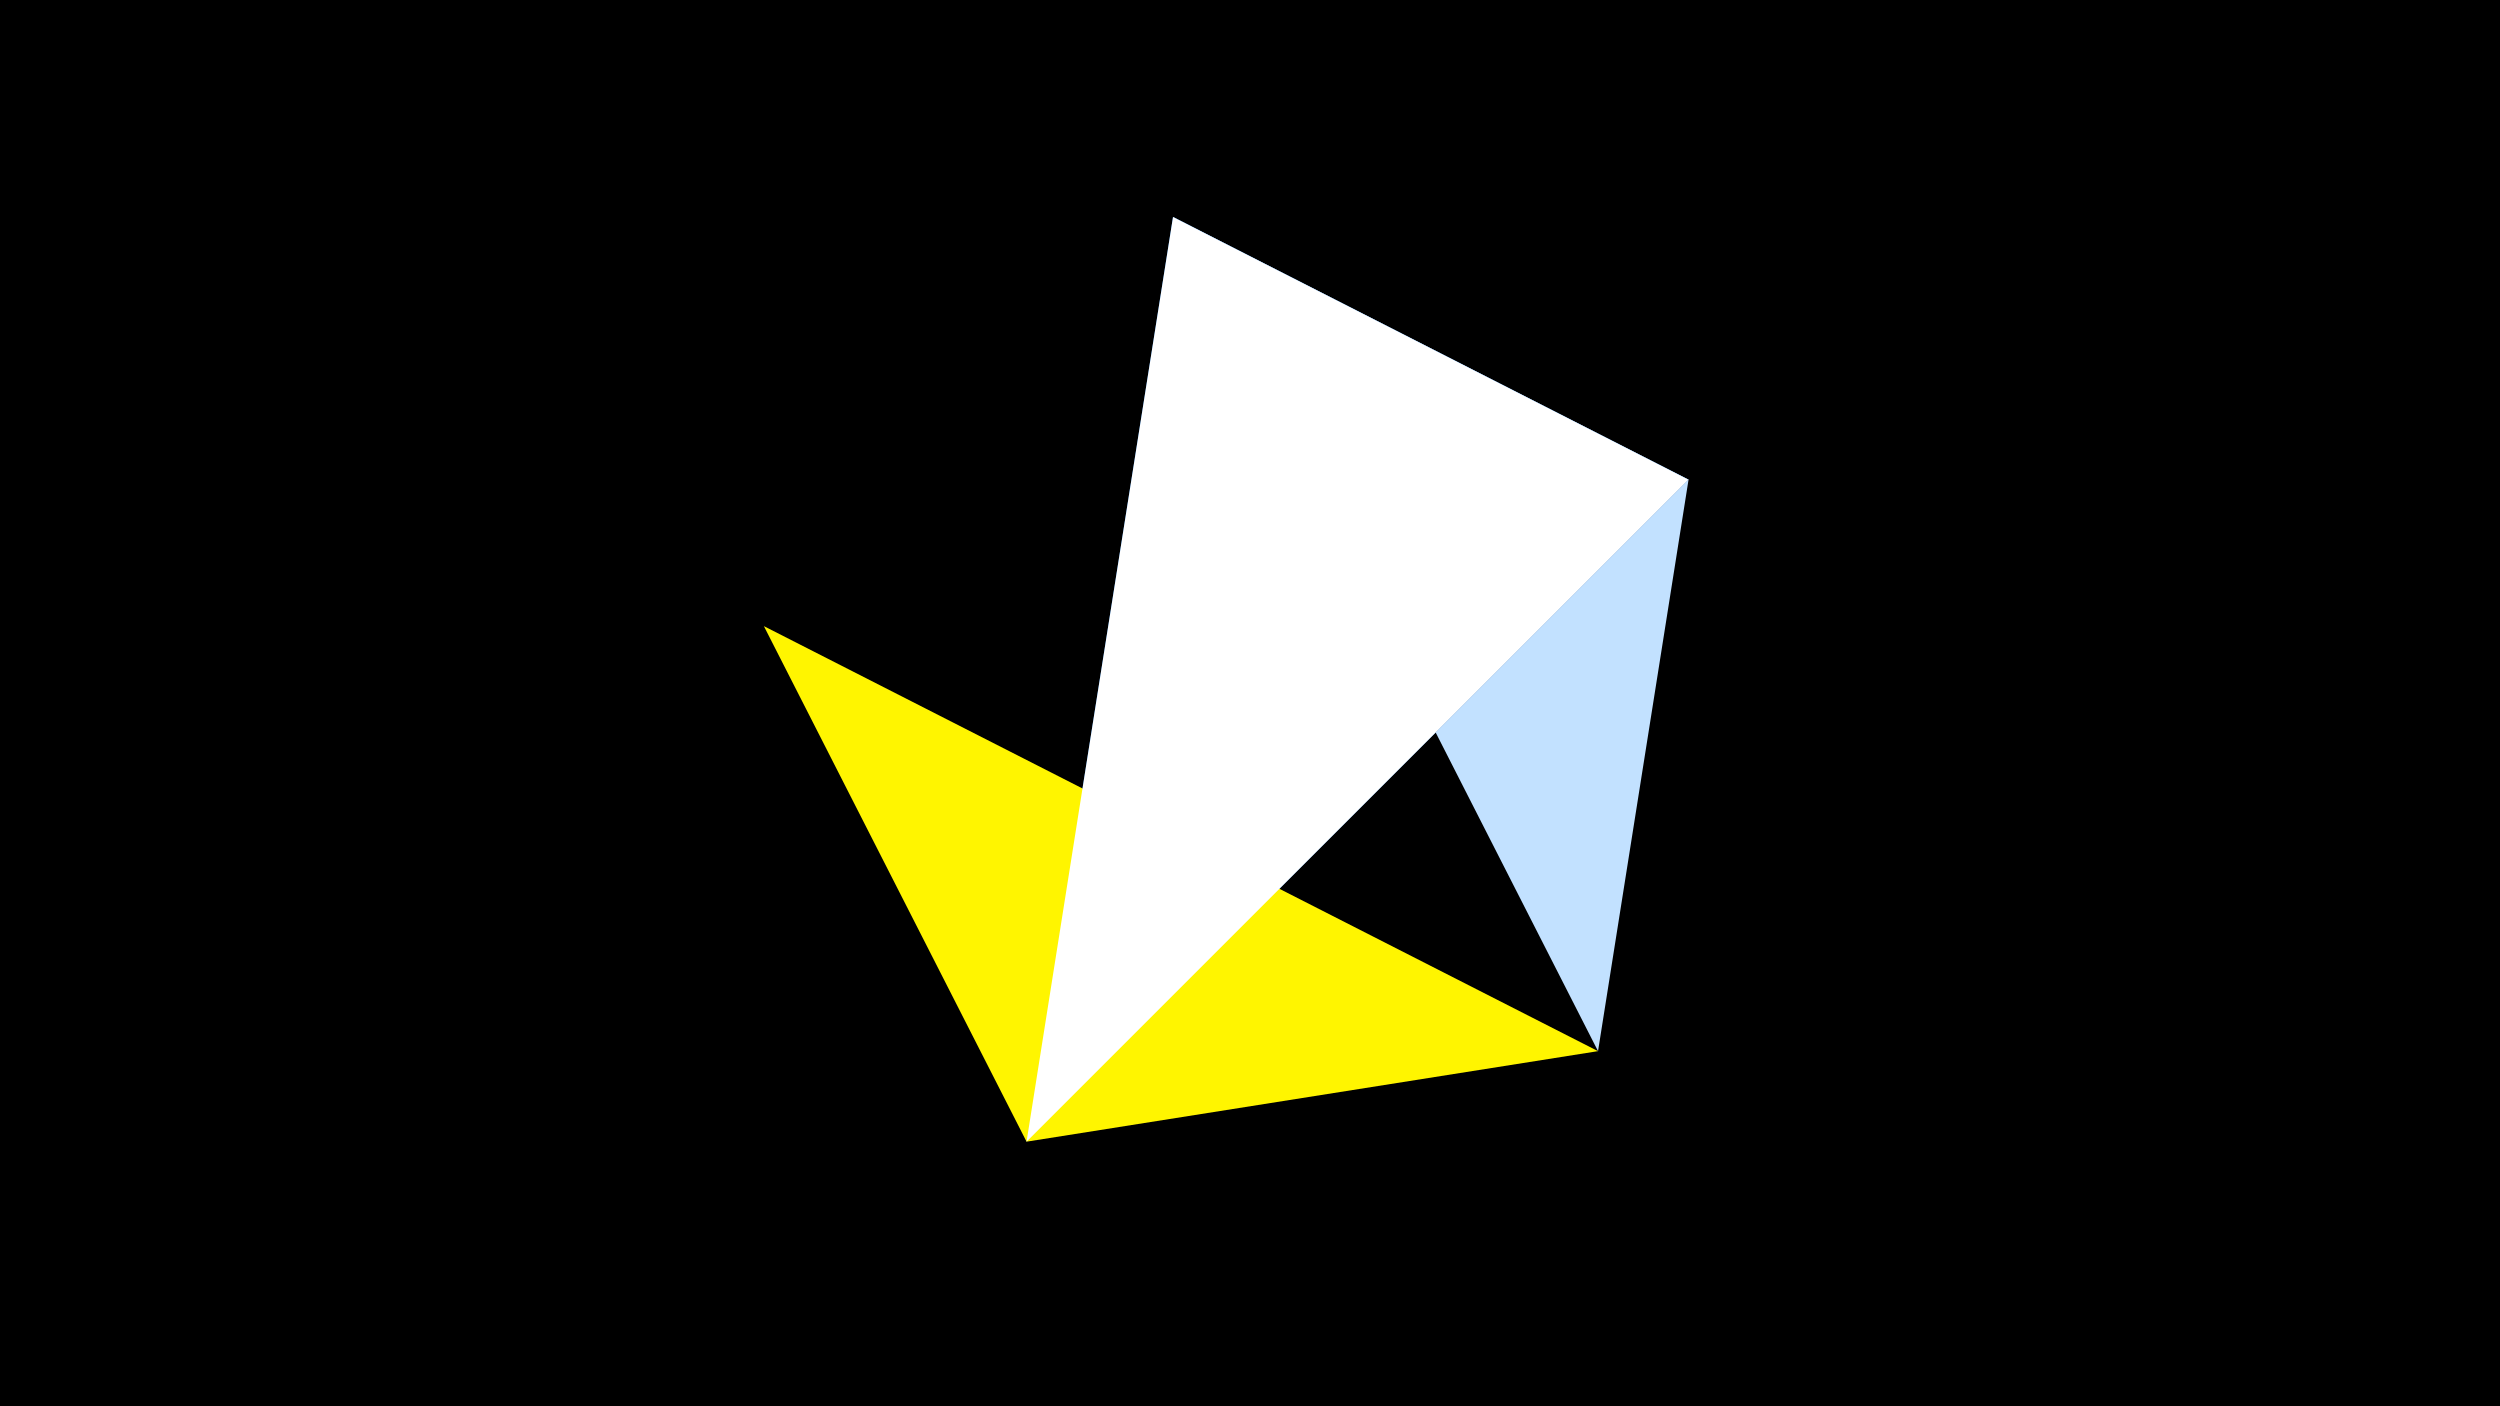 <svg width="1200" height="675" viewBox="-500 -500 1200 675" xmlns="http://www.w3.org/2000/svg"><title>juwel 19889</title><path d="M-500-500h1200v675h-1200z" fill="#000"/><path d="M63.042,-395.841L267.054,4.554 310.5,-269.755 Z" fill="#c2e1ff"/><path d="M-7.255,48L310.5,-269.755 63.042,-395.841 Z" fill="#005bbb"/><path d="M-133.341,-199.458L267.054,4.554 -7.255,48 Z" fill="#fff500"/><path d="M-7.255,48L310.5,-269.755 63.042,-395.841 Z" fill="#fff"/></svg>